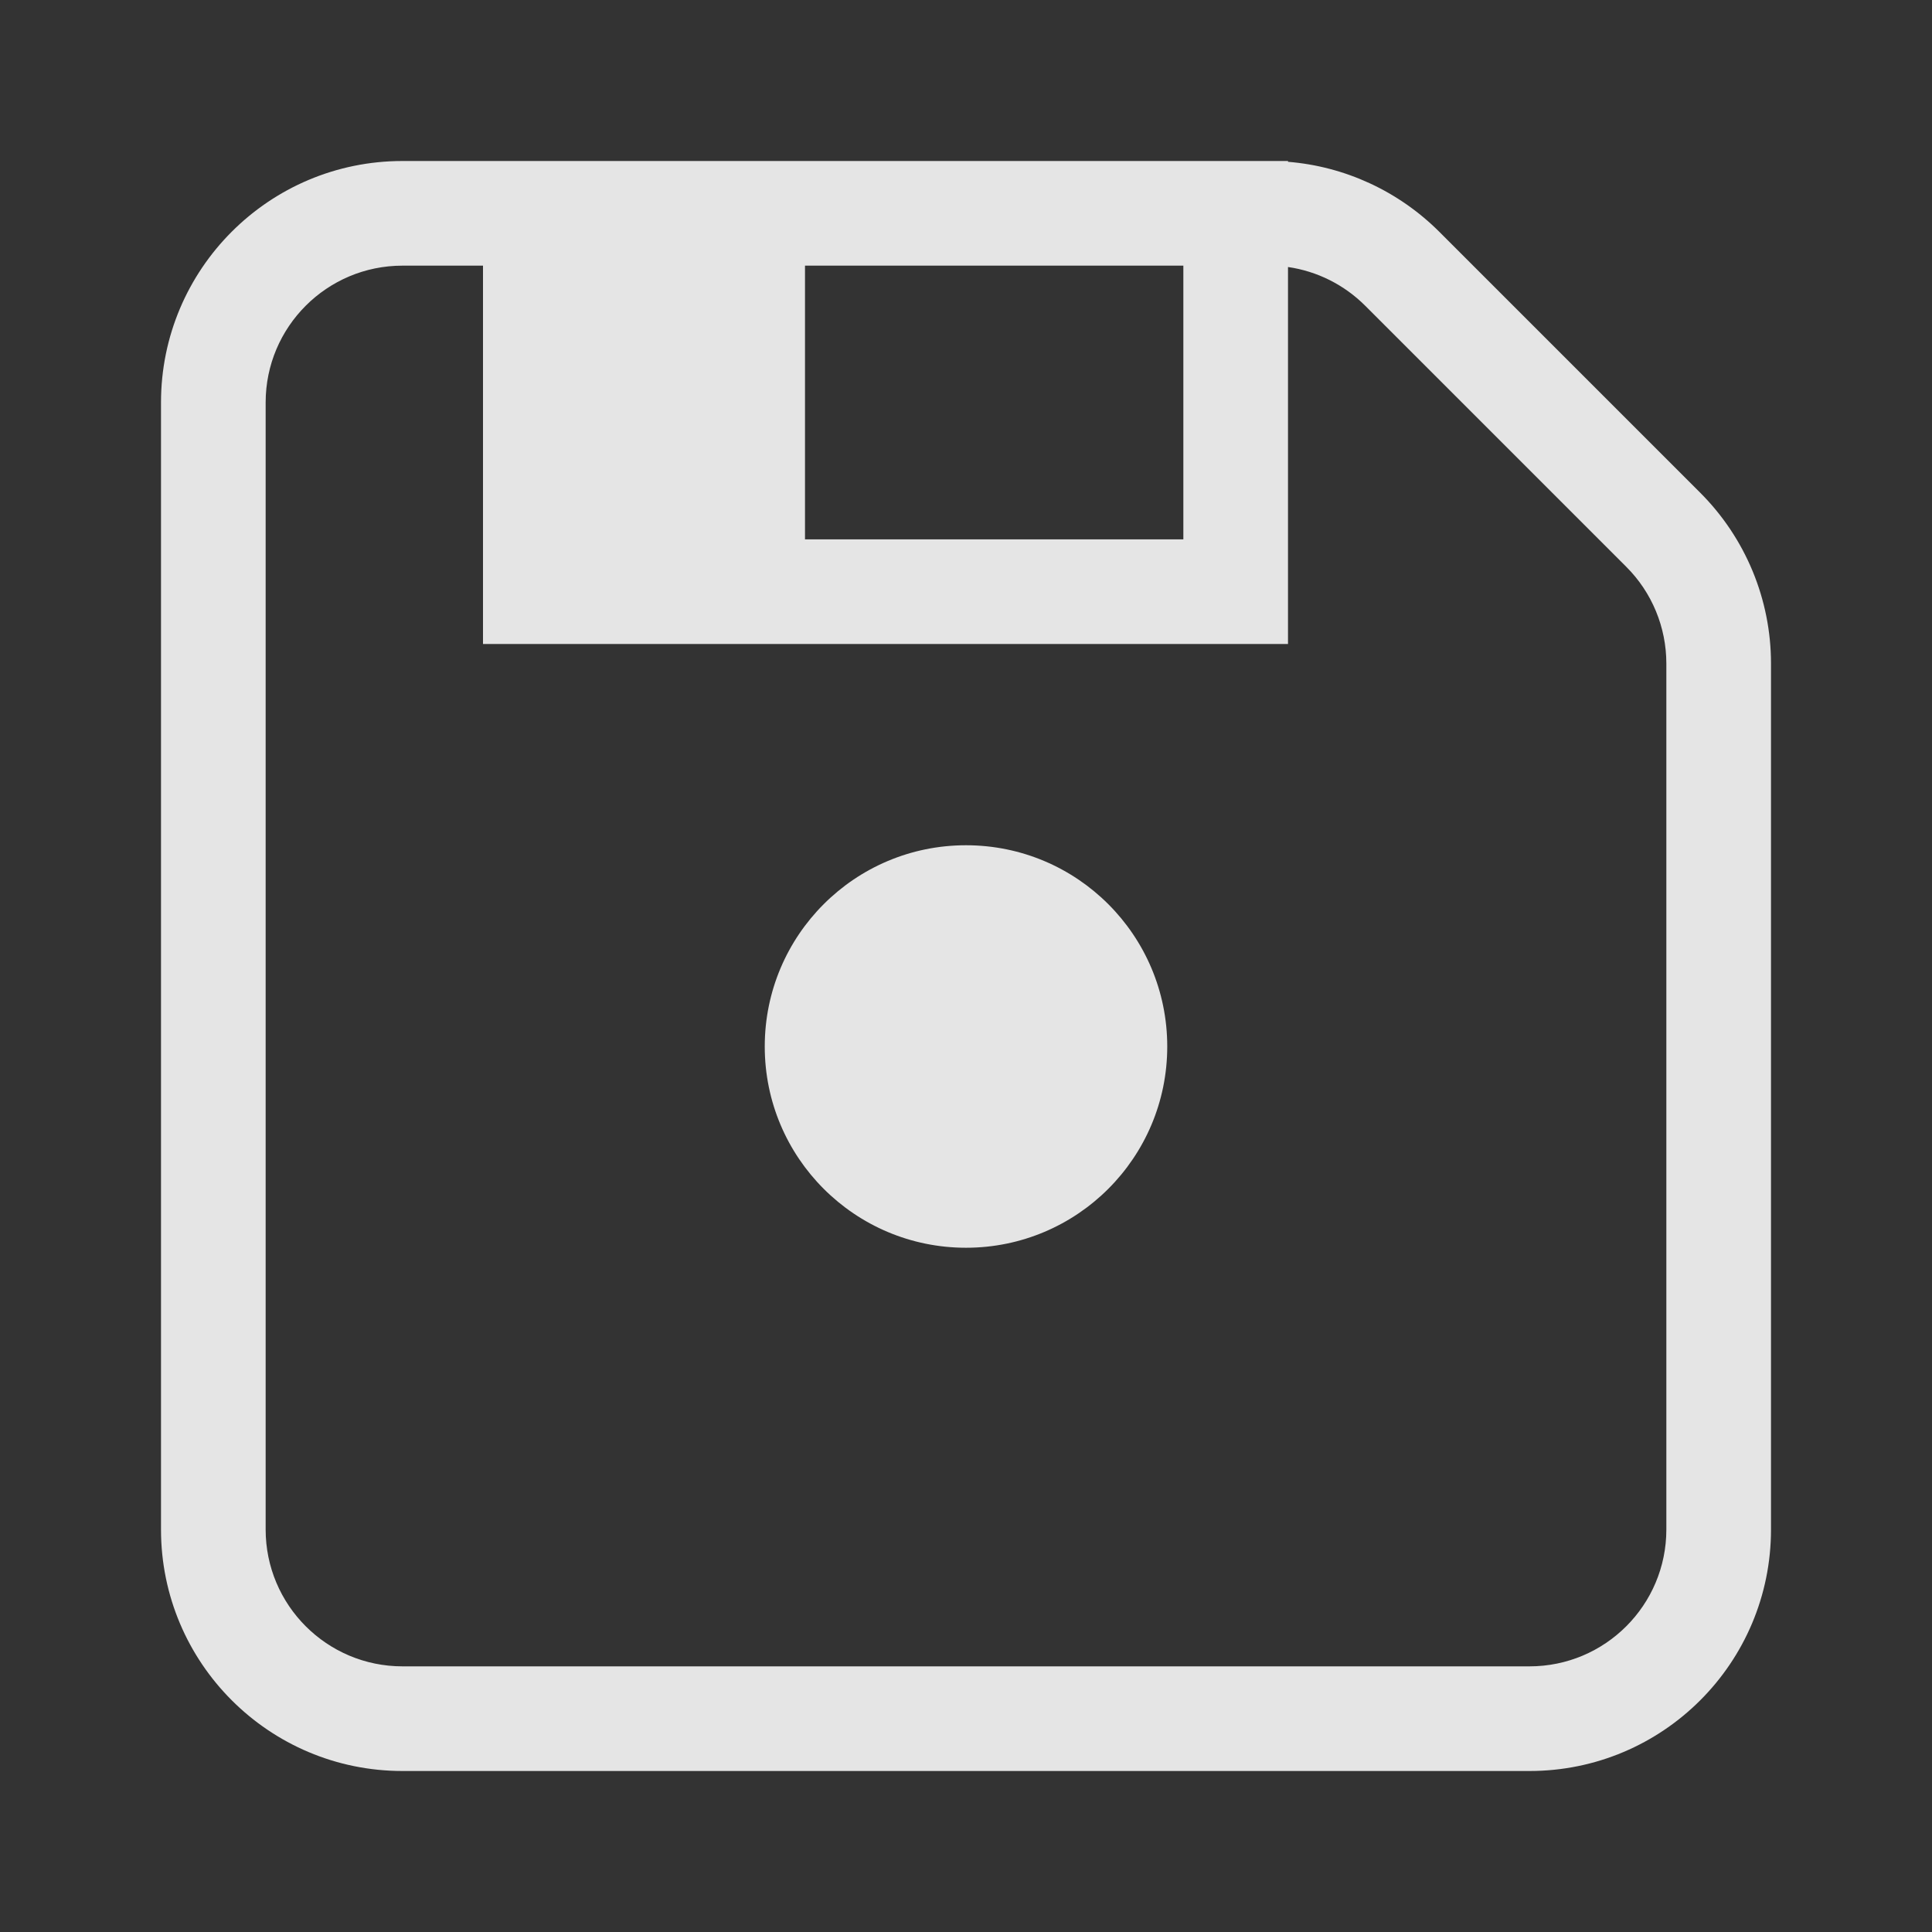 <svg width="24" height="24" viewBox="0 0 24 24" fill="none" xmlns="http://www.w3.org/2000/svg">
<rect x="0" y="0" width="24" height="24" fill="#333333" stroke="none"/>
<path fill-rule="evenodd" clip-rule="evenodd" d="M16 3.317V6.7V8H14.7H10H7.3H6V6.7V3.3H5C4.061 3.3 3.3 4.061 3.3 5V19C3.3 19.939 4.061 20.7 5 20.7H19C19.939 20.7 20.7 19.939 20.7 19V8.243C20.7 7.792 20.521 7.359 20.202 7.041L16.959 3.798L17.879 2.879L21.121 6.121C21.684 6.684 22 7.447 22 8.243V19C22 20.657 20.657 22 19 22H5C3.343 22 2 20.657 2 19V5C2 3.343 3.343 2 5 2H6H7.3H14.7H16V2.01C16.707 2.067 17.373 2.374 17.879 2.879L16.959 3.798C16.698 3.537 16.361 3.369 16 3.317ZM14.7 6.7H10V3.3H14.7V6.7ZM12 15.5C13.381 15.5 14.5 14.381 14.5 13C14.5 11.619 13.381 10.5 12 10.5C10.619 10.5 9.5 11.619 9.5 13C9.5 14.381 10.619 15.5 12 15.5Z" fill="white" fill-opacity="0.87"/>
</svg>

